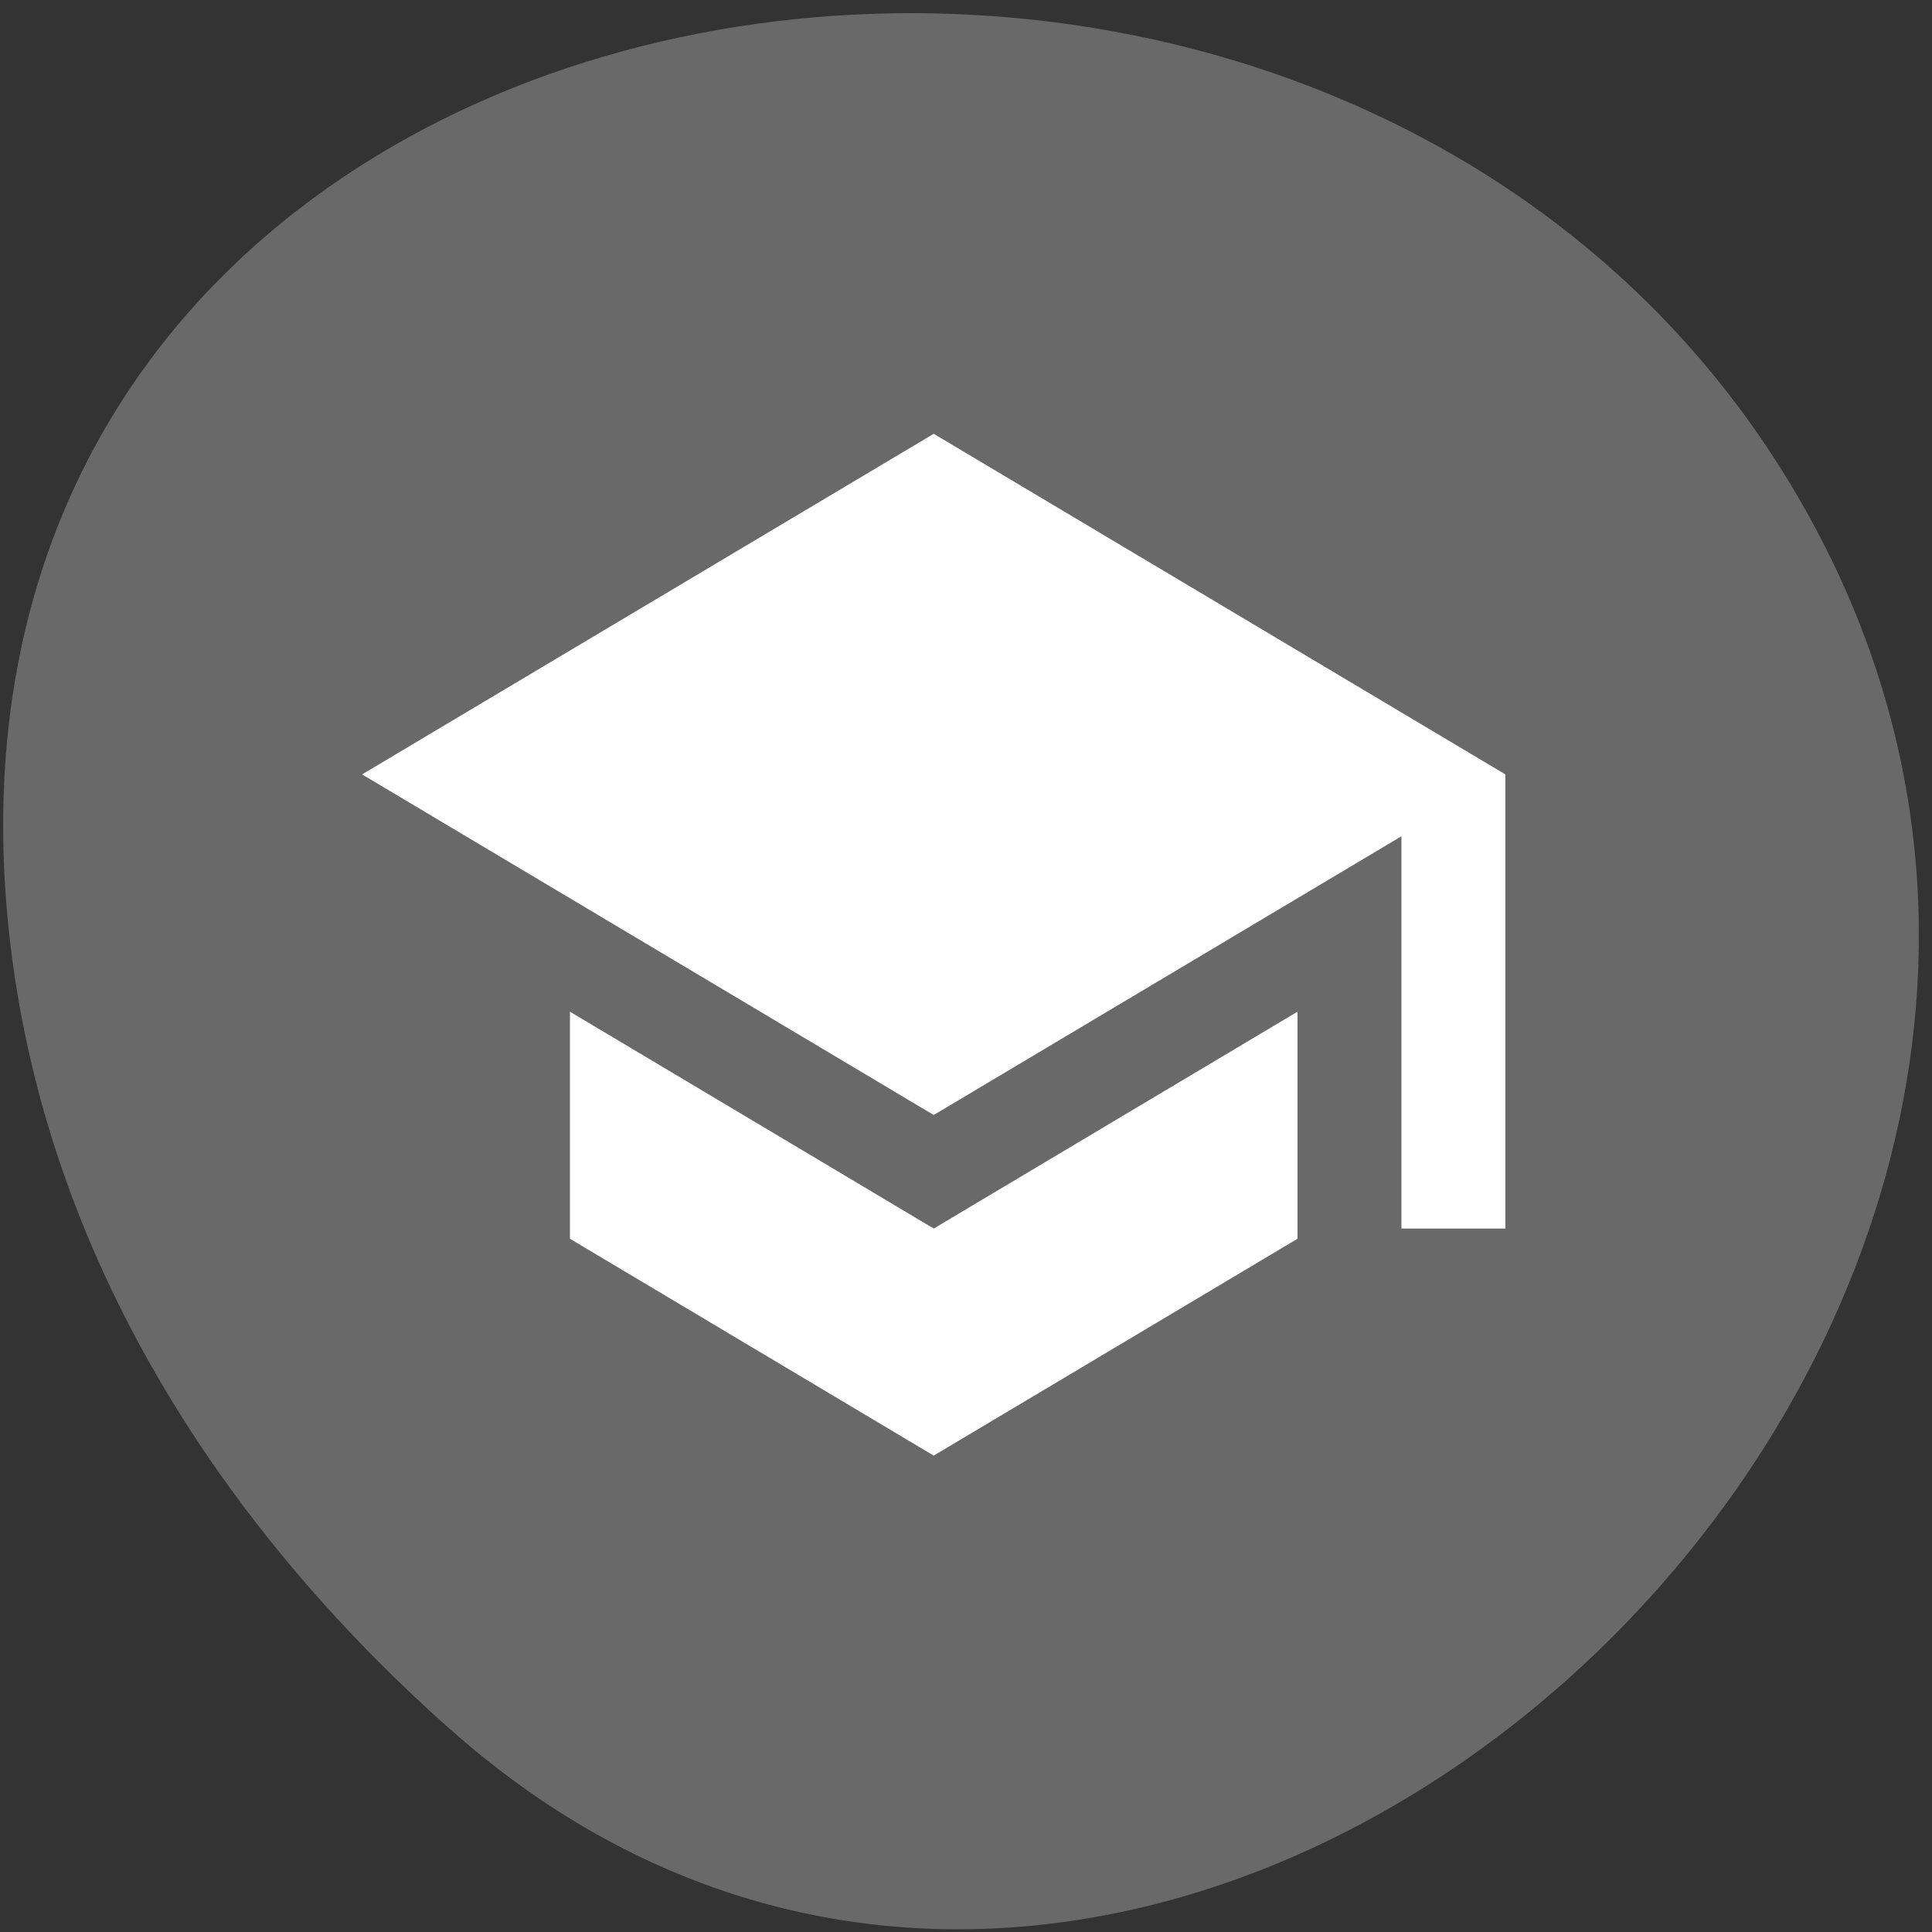 <svg xmlns="http://www.w3.org/2000/svg" viewBox="0 0 256 256"><rect x="0" y="0" width="256" height="256" fill="#333333" stroke="none"/><path d="m 59.704 229.18 c 94.43 83.76 239.74 -48.37 180.98 -158.96 -59.4 -111.81 -255.97 -82.02 -239.26 55.31 c 4.977 40.865 27.46 76.32 58.27 103.65 z" style="fill:#696969;color:#000"/><g style="fill:#fff"><path d="m 10,26.36 v 8 L 24,42 38,34.36 v -8 L 24,34 10,26.36 z M 24,6 2,18 24,30 42,20.18 V 34 h 4 V 18 L 24,6 z" transform="matrix(3.443 0 0 3.761 41.091 34.914)" style="fill:#fff"/></g></svg>